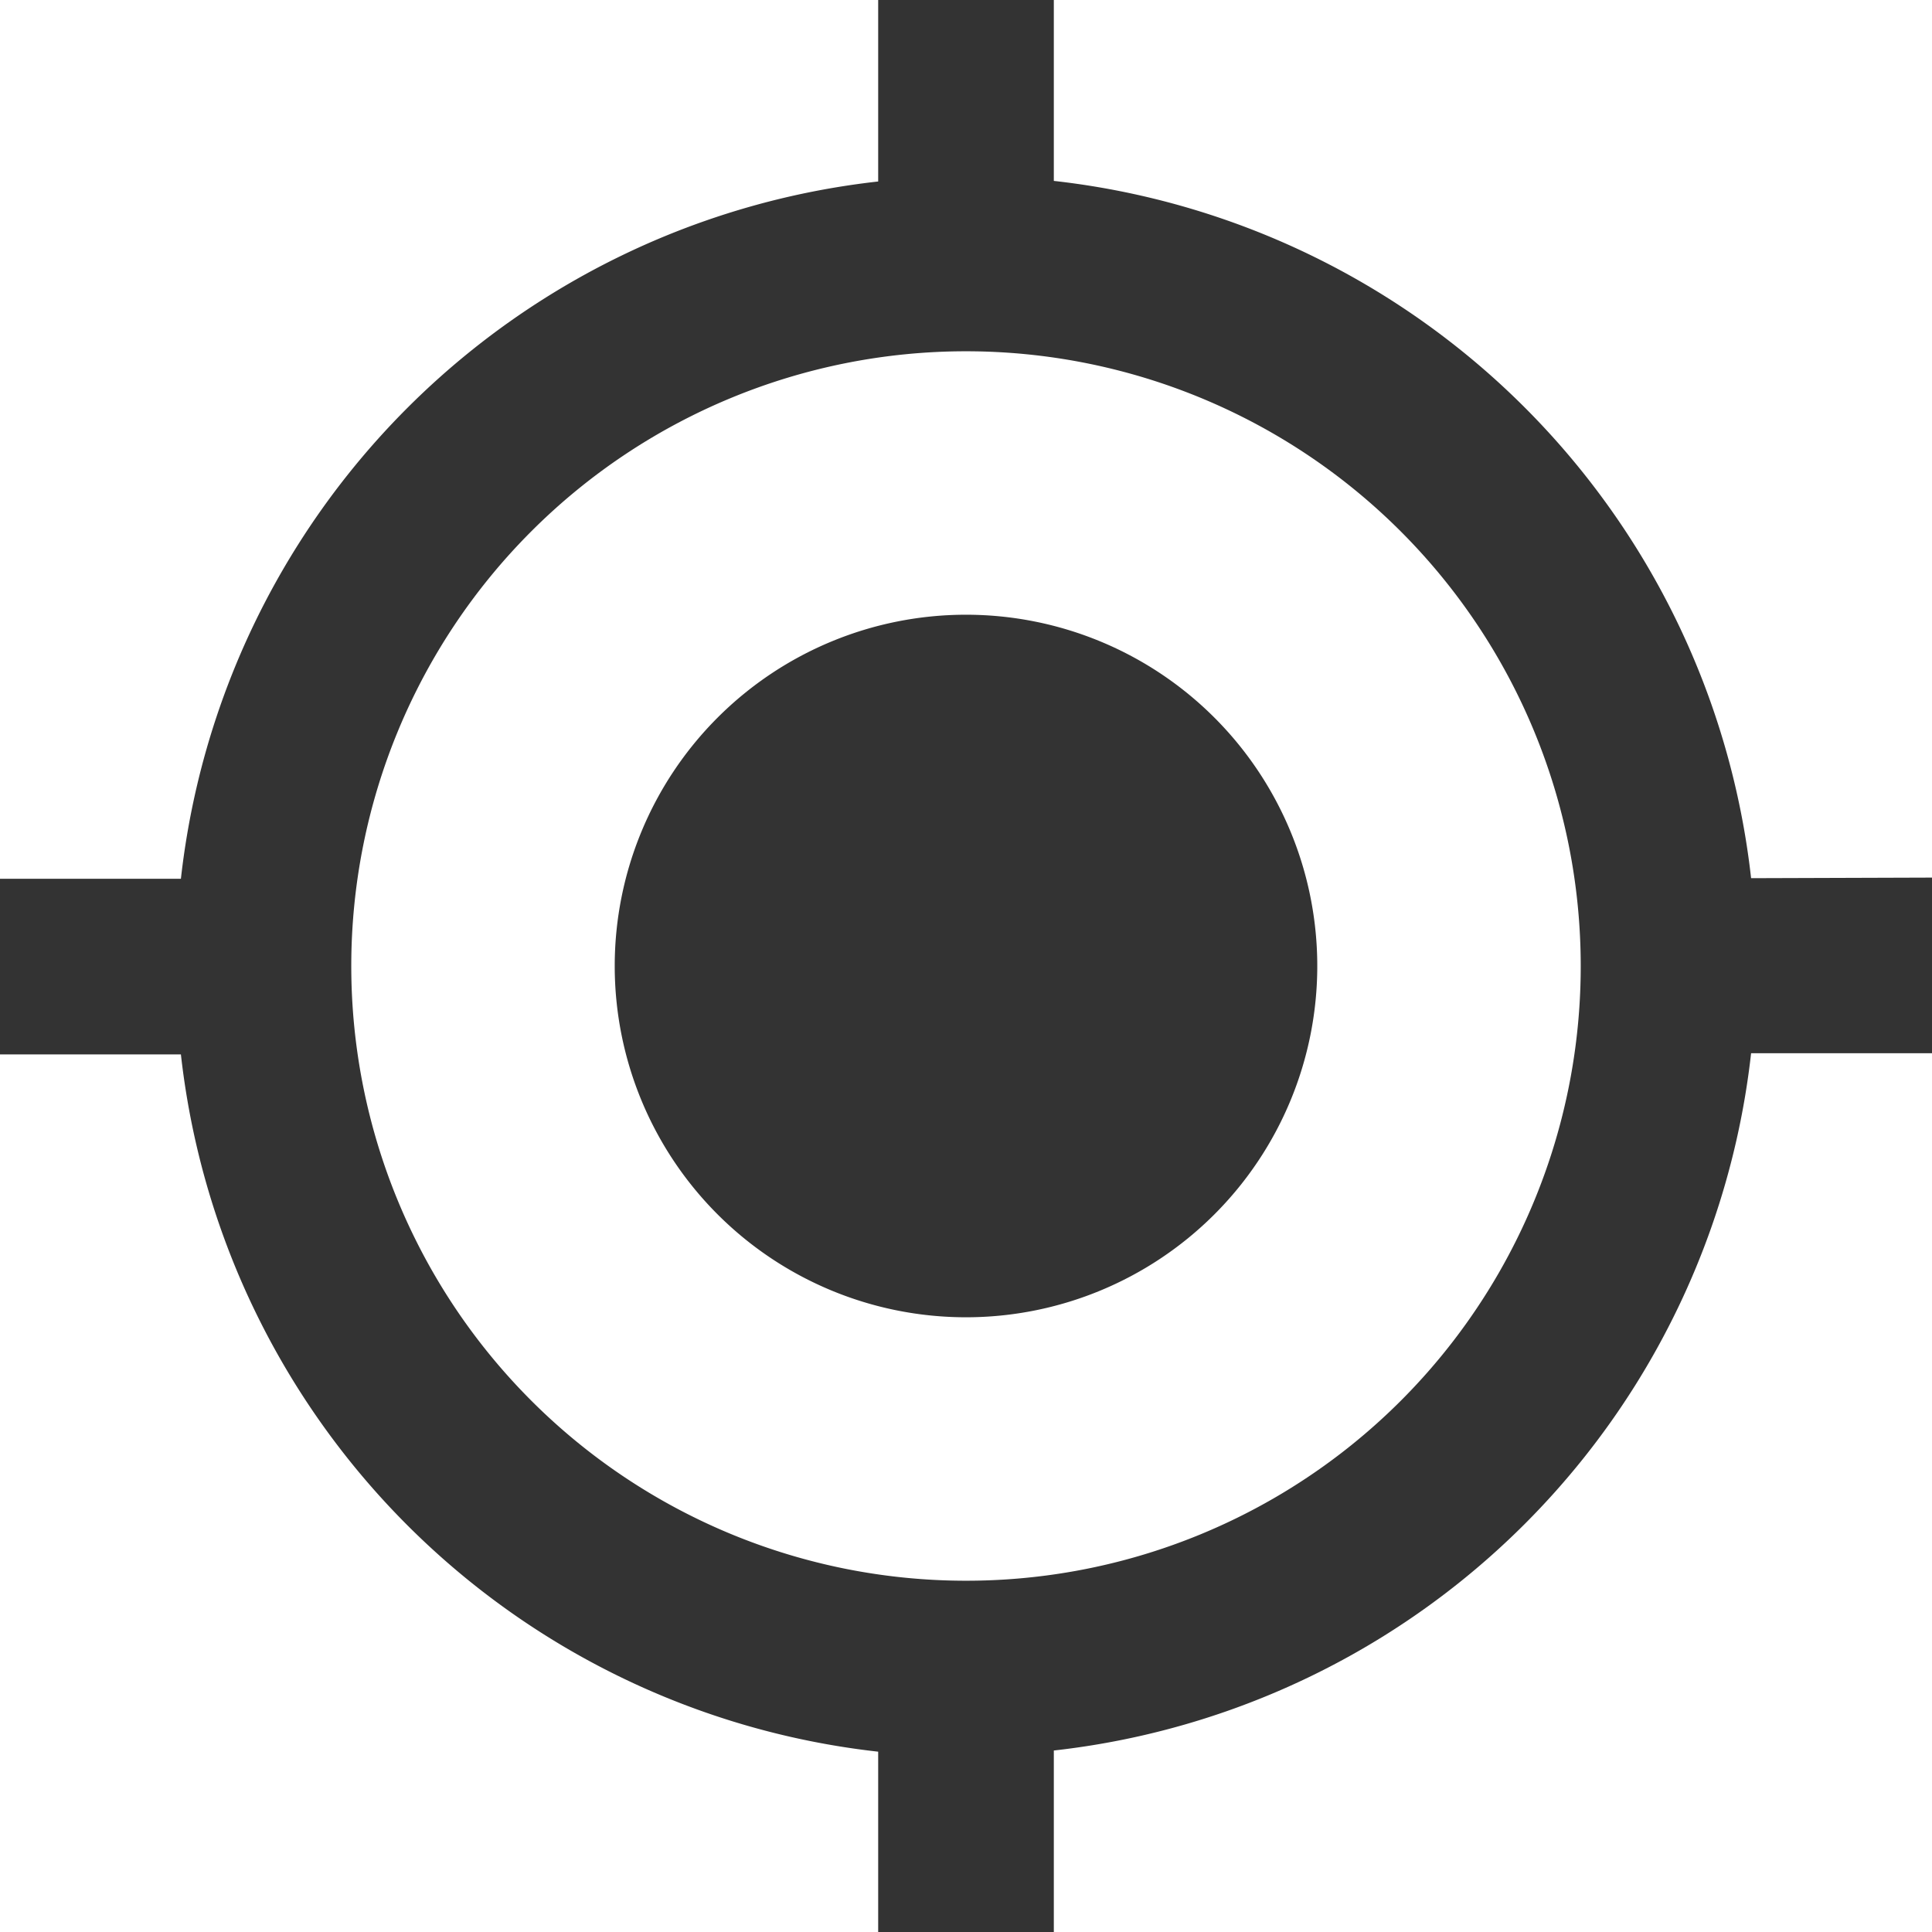 <svg xmlns="http://www.w3.org/2000/svg" width="16.5" height="16.5"><path d="M8.25 5.25a3 3 0 1 0 3 3 3 3 0 0 0-3-3Zm6.705 2.25A6.746 6.746 0 0 0 9 1.545V0H7.5v1.55a6.745 6.745 0 0 0-5.955 5.955H0v1.5h1.545A6.745 6.745 0 0 0 7.5 14.96v1.545H9V14.95a6.745 6.745 0 0 0 5.955-5.955H16.5v-1.5Zm-6.705 6a5.25 5.25 0 1 1 5.25-5.25 5.247 5.247 0 0 1-5.25 5.25Z" fill="#333"/></svg>